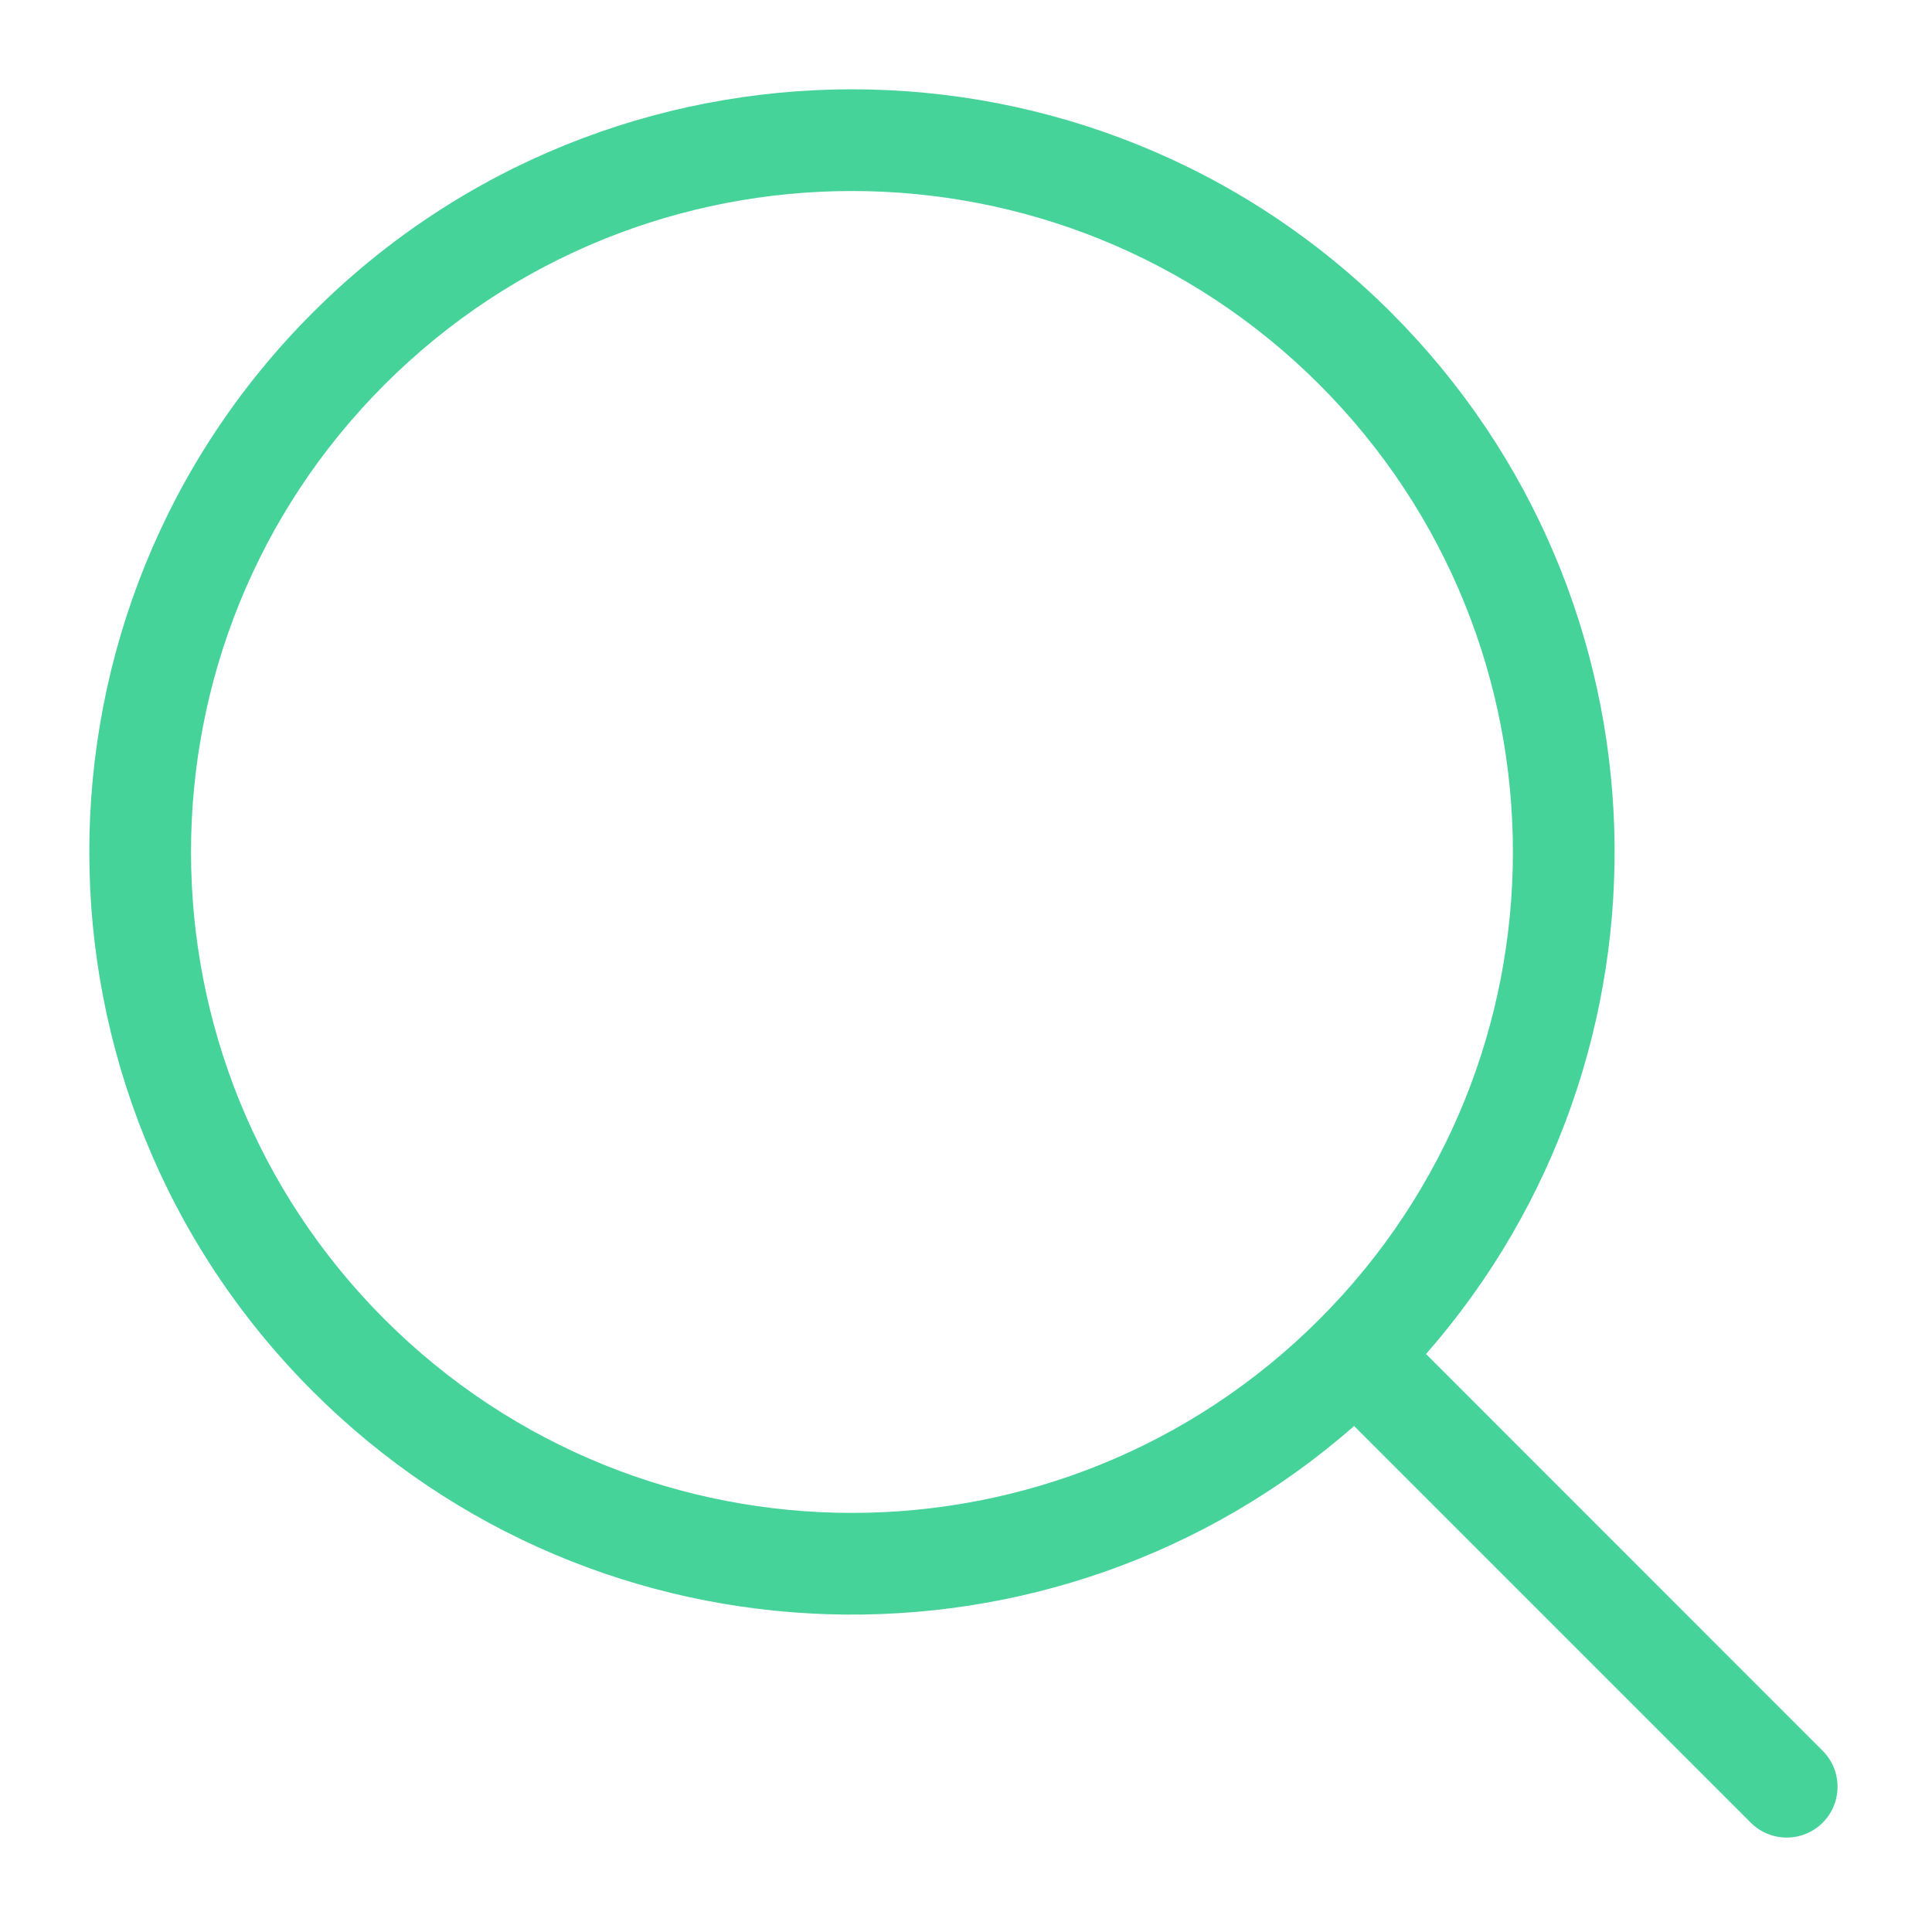 <?xml version="1.0" encoding="UTF-8"?>
<svg width="19px" height="19px" viewBox="0 0 19 19" version="1.1" xmlns="http://www.w3.org/2000/svg" xmlns:xlink="http://www.w3.org/1999/xlink">
    <title>Shape@2x</title>
    <g id="Page-1" stroke="none" stroke-width="1" fill="none" fill-rule="evenodd">
        <g id="Setting-main-Page--Copy-3" transform="translate(-1496, -311)" fill="#46D39A" fill-rule="nonzero">
            <g id="Group-7" transform="translate(1311, 300)">
                <path d="M188.075,14.075 C191.004,11.146 195.753,11.146 198.682,14.075 C201.492,16.885 201.606,21.37 199.024,24.316 L202.925,28.218 C203.12,28.413 203.12,28.729 202.925,28.925 C202.729,29.12 202.413,29.12 202.218,28.925 L198.317,25.024 C195.371,27.606 190.886,27.492 188.075,24.682 C185.146,21.753 185.146,17.004 188.075,14.075 Z M188.782,14.782 C186.244,17.321 186.244,21.436 188.782,23.975 C191.321,26.513 195.436,26.513 197.975,23.975 C200.513,21.436 200.513,17.321 197.975,14.782 C195.436,12.244 191.321,12.244 188.782,14.782 Z" id="Shape"></path>
            </g>
        </g>
    </g>
</svg>